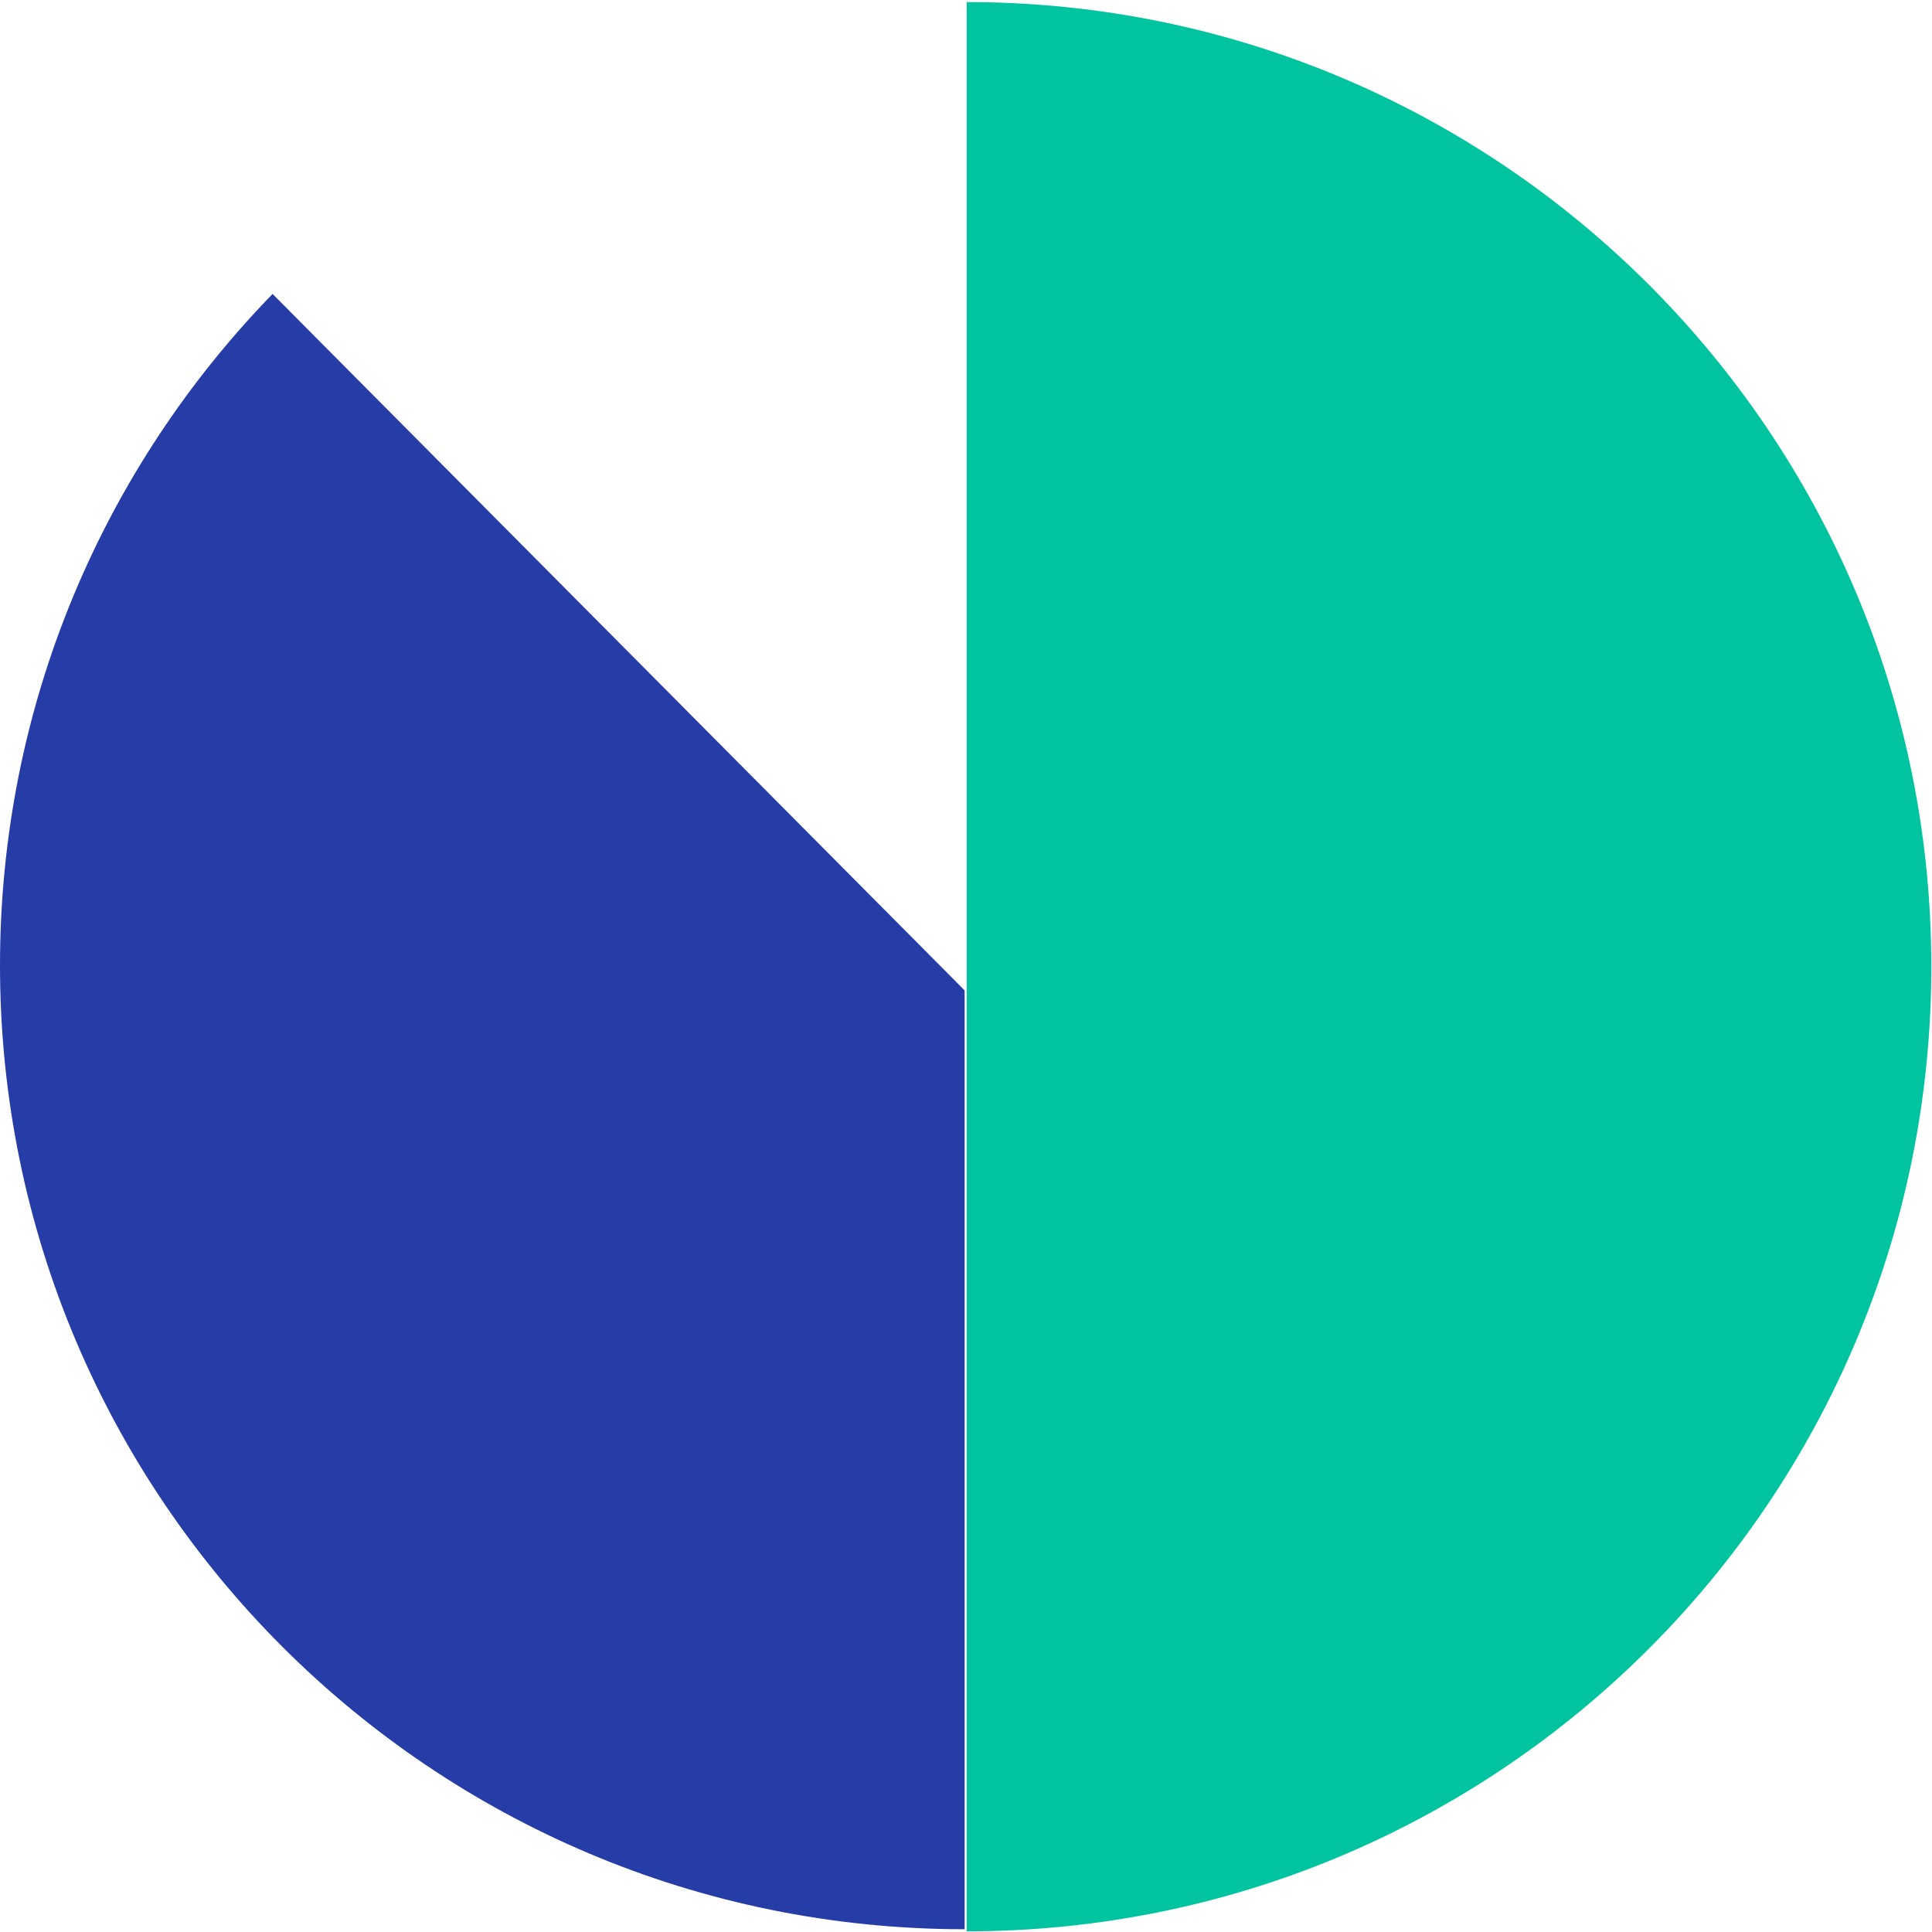 <svg xmlns="http://www.w3.org/2000/svg" width="522" height="522" viewBox="0 0 522 522">
    <g fill="none" fill-rule="evenodd">
        <g fill-rule="nonzero">
            <g>
                <path fill="#00C39F" d="M391.5 391.5c143.94 0 260.627-116.687 260.627-260.627H130.873c0 143.94 116.687 260.627 260.627 260.627z" transform="translate(-1005 -4788) translate(1005 4788) rotate(-90 391.5 261.186)"/>
                <path fill="#263DA8" d="M169.817 430.65c70.534 0 134.519-28.064 181.414-73.643L163.062 170.023H-90.604c0 143.94 116.594 260.627 260.42 260.627z" transform="translate(-1005 -4788) translate(1005 4788) matrix(0 -1 -1 0 430.65 430.65)"/>
            </g>
        </g>
    </g>
</svg>
